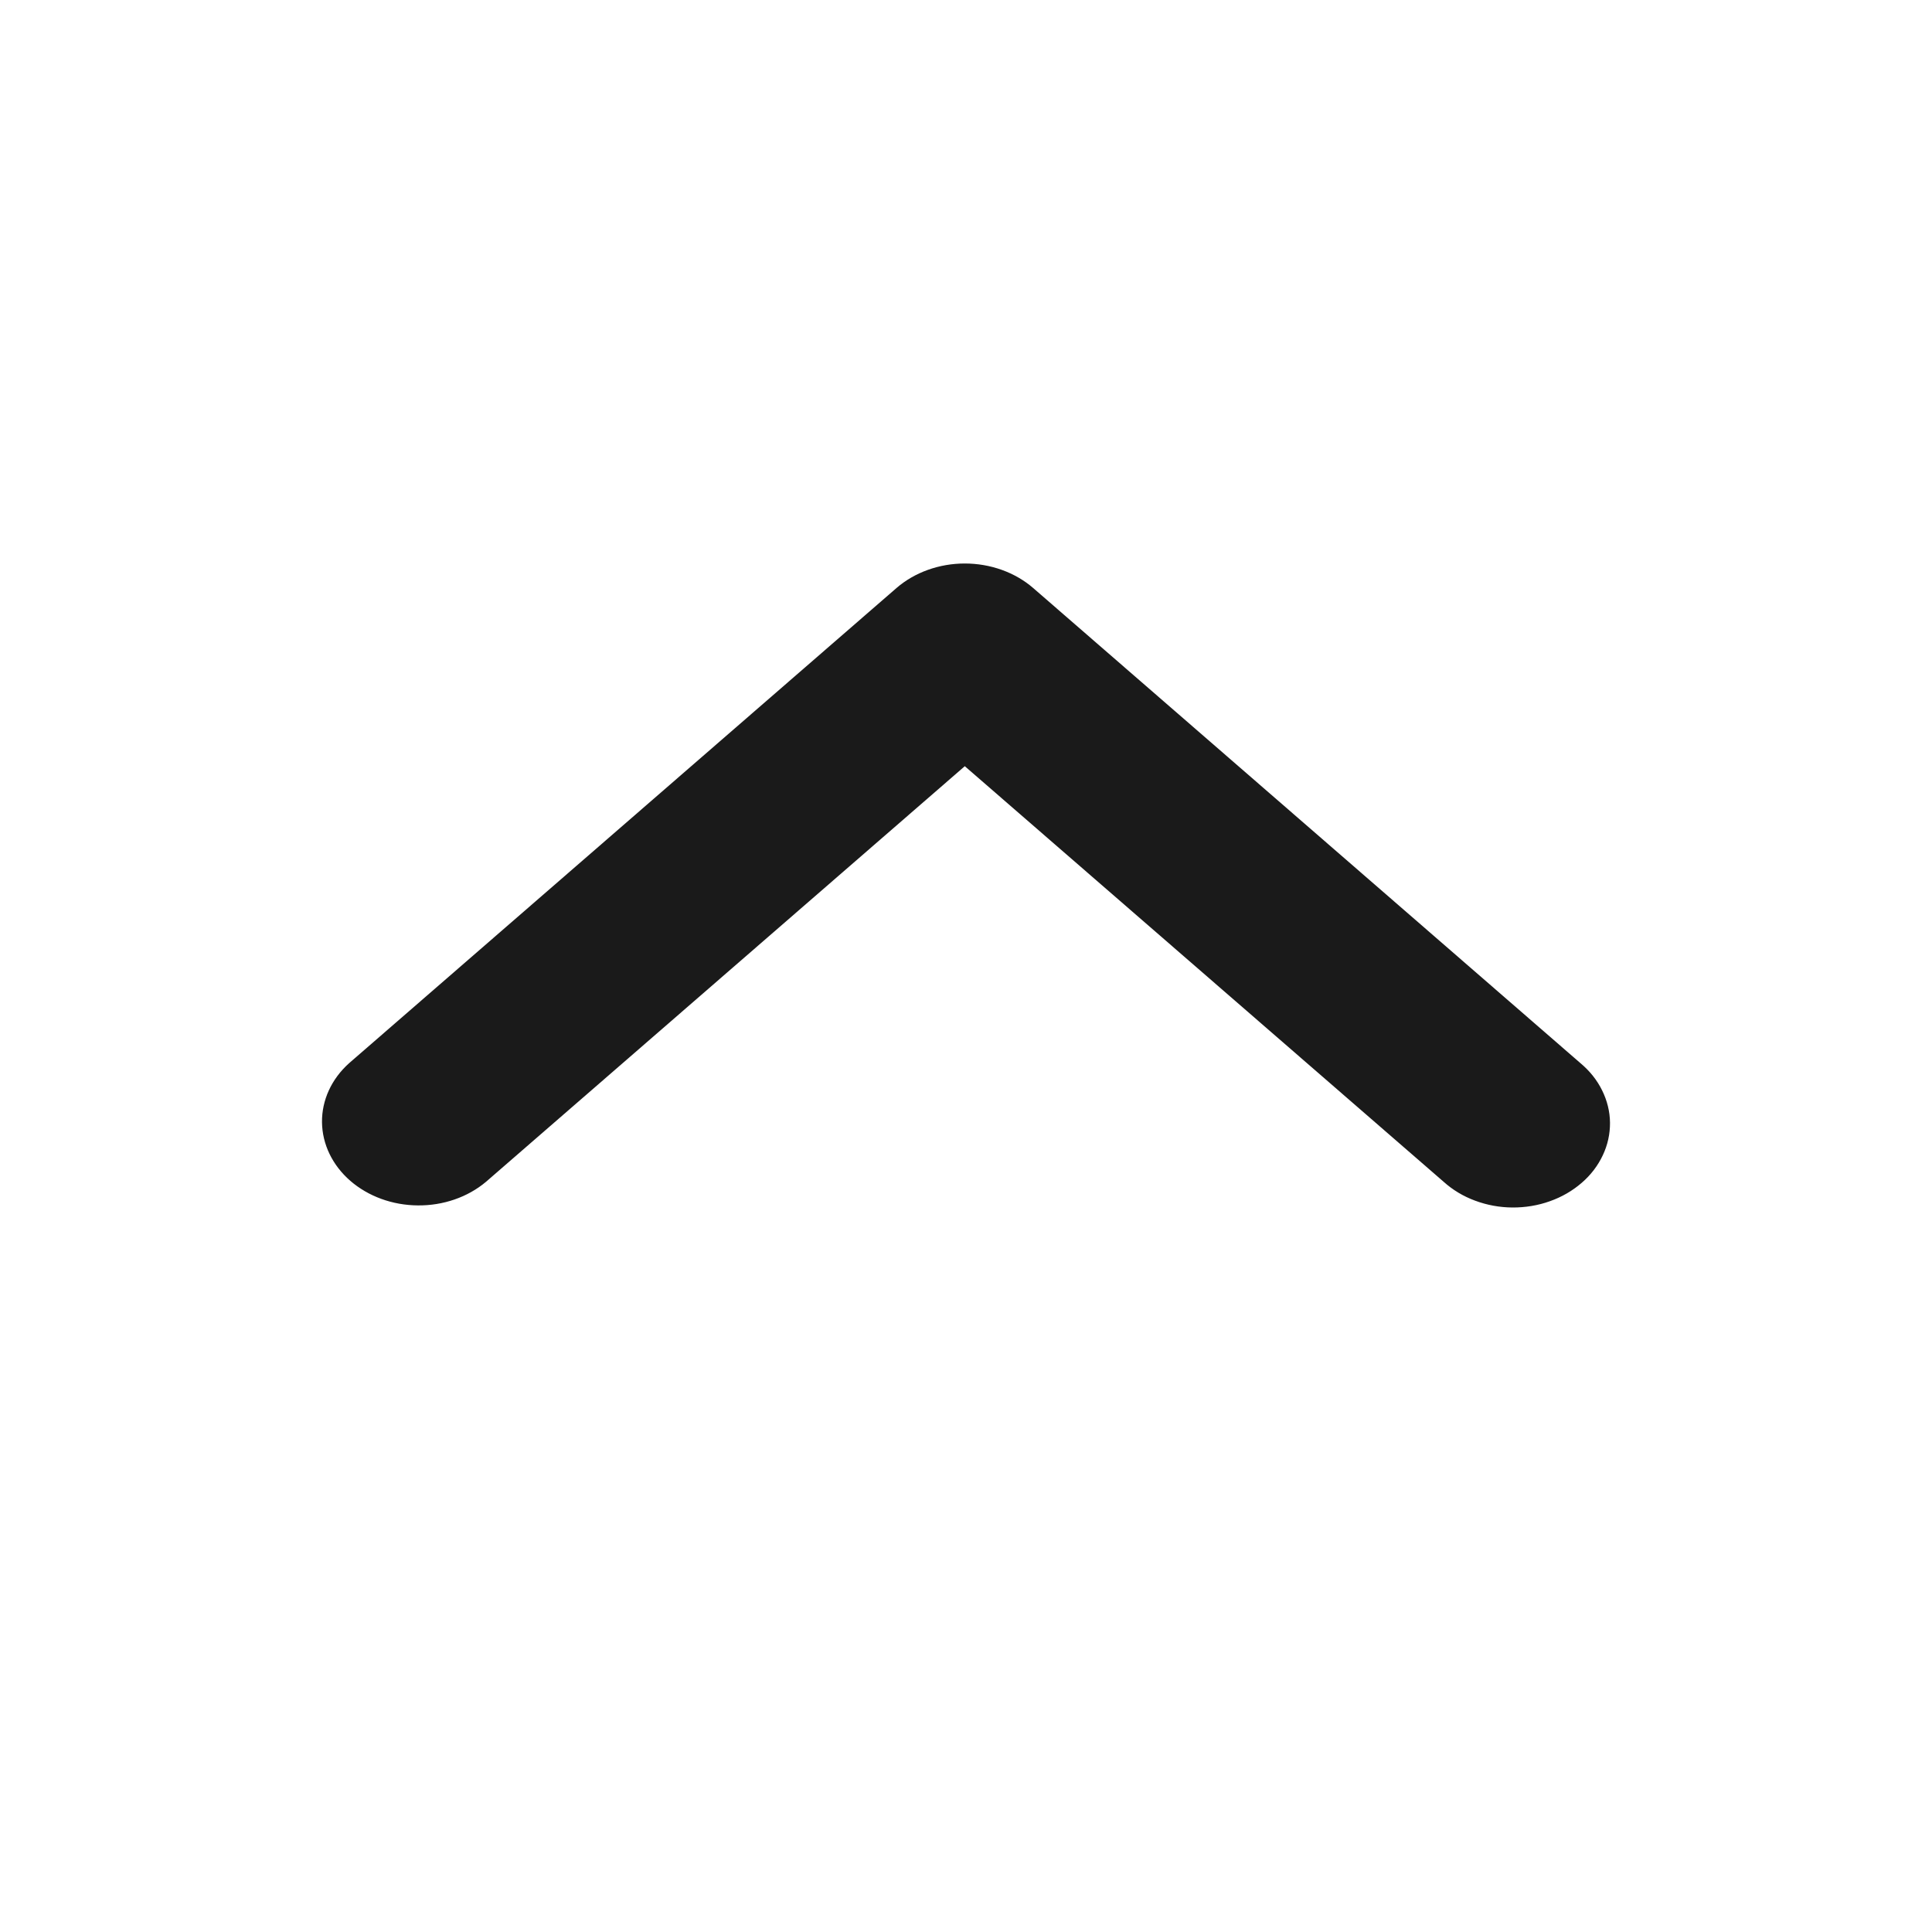 <svg width="24" height="24" viewBox="0 0 24 24" fill="none" xmlns="http://www.w3.org/2000/svg">
<path fill-rule="evenodd" clip-rule="evenodd" d="M11.136 7.305C11.361 7.11 11.667 7 11.985 7C12.304 7 12.61 7.11 12.835 7.305L19.633 13.207C19.748 13.303 19.84 13.418 19.902 13.545C19.965 13.672 19.999 13.809 20 13.948C20.001 14.086 19.971 14.224 19.91 14.352C19.85 14.48 19.761 14.597 19.648 14.694C19.535 14.792 19.401 14.87 19.253 14.922C19.106 14.975 18.947 15.001 18.788 15C18.628 14.999 18.471 14.97 18.324 14.915C18.177 14.861 18.045 14.781 17.934 14.681L11.985 9.518L6.037 14.681C5.81 14.872 5.506 14.977 5.191 14.974C4.876 14.972 4.575 14.862 4.352 14.669C4.129 14.475 4.003 14.214 4 13.94C3.997 13.667 4.118 13.403 4.337 13.207L11.136 7.305Z" fill="#1A1A1A"/>
</svg>

